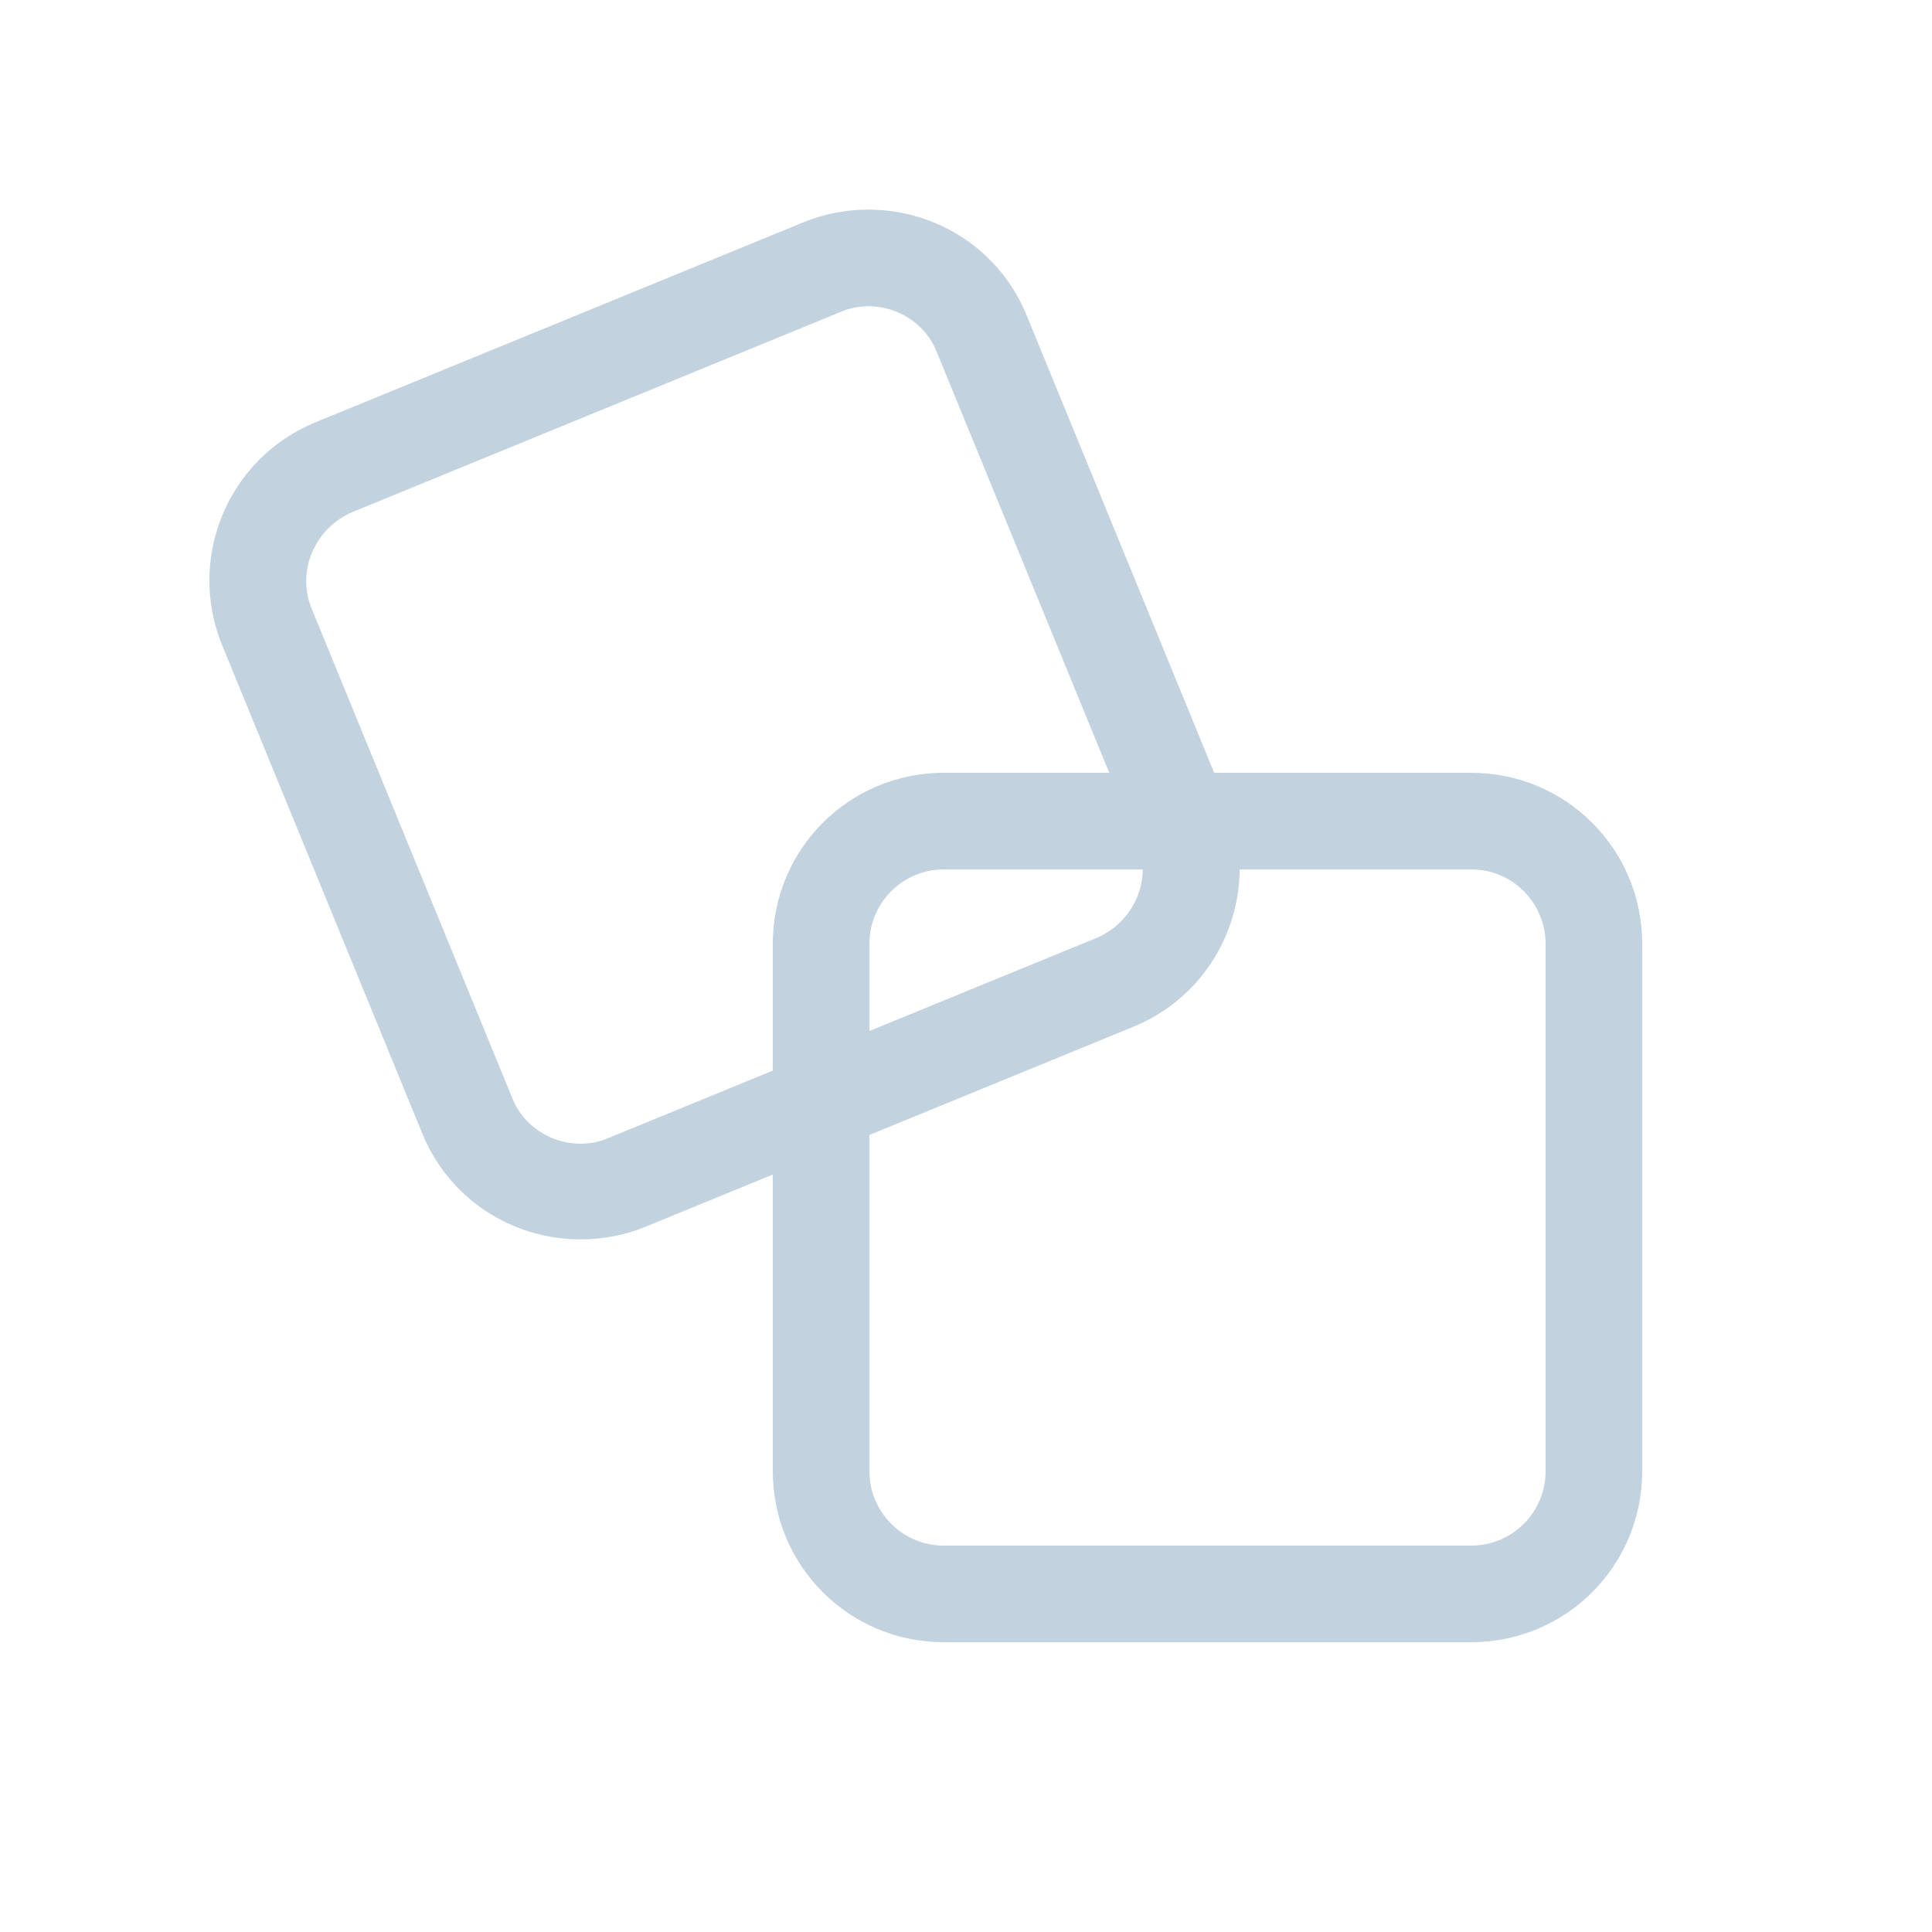 <svg width="20" height="20" viewBox="0 0 20 20" fill="none" xmlns="http://www.w3.org/2000/svg">
<path fill-rule="evenodd" clip-rule="evenodd" d="M9.7 3.65C9.59 3.36 9.3 3.17 8.99 3.17C8.89 3.17 8.79 3.19 8.7 3.23L3.65 5.3C3.46 5.38 3.31 5.53 3.23 5.72C3.15 5.91 3.15 6.12 3.23 6.31L5.3 11.36C5.41 11.65 5.7 11.84 6.01 11.84C6.11 11.84 6.21 11.82 6.3 11.78L8 11.083V9.77C8 8.79 8.79 8 9.77 8H11.483L9.7 3.65ZM12.569 8L10.63 3.27C10.35 2.58 9.69 2.17 8.99 2.17C8.77 2.17 8.54 2.21 8.32 2.3L3.27 4.37C2.36 4.74 1.93 5.78 2.3 6.68L4.37 11.73C4.65 12.42 5.31 12.83 6.01 12.83C6.23 12.83 6.46 12.79 6.68 12.7L8 12.159V15.23C8 16.21 8.79 17 9.77 17H15.23C16.21 17 17 16.21 17 15.23V9.77C17 8.79 16.21 8 15.23 8H12.569ZM11.83 9H9.77C9.35 9 9 9.34 9 9.77V10.673L11.35 9.71C11.54 9.63 11.69 9.48 11.77 9.29C11.809 9.197 11.829 9.098 11.83 9ZM9 11.749L11.73 10.63C12.415 10.351 12.829 9.693 12.833 9H15.23C15.66 9 16 9.35 16 9.77V15.23C16 15.66 15.65 16 15.23 16H9.77C9.34 16 9 15.65 9 15.23V11.749Z" fill="#C3D2DF"/>
</svg>

